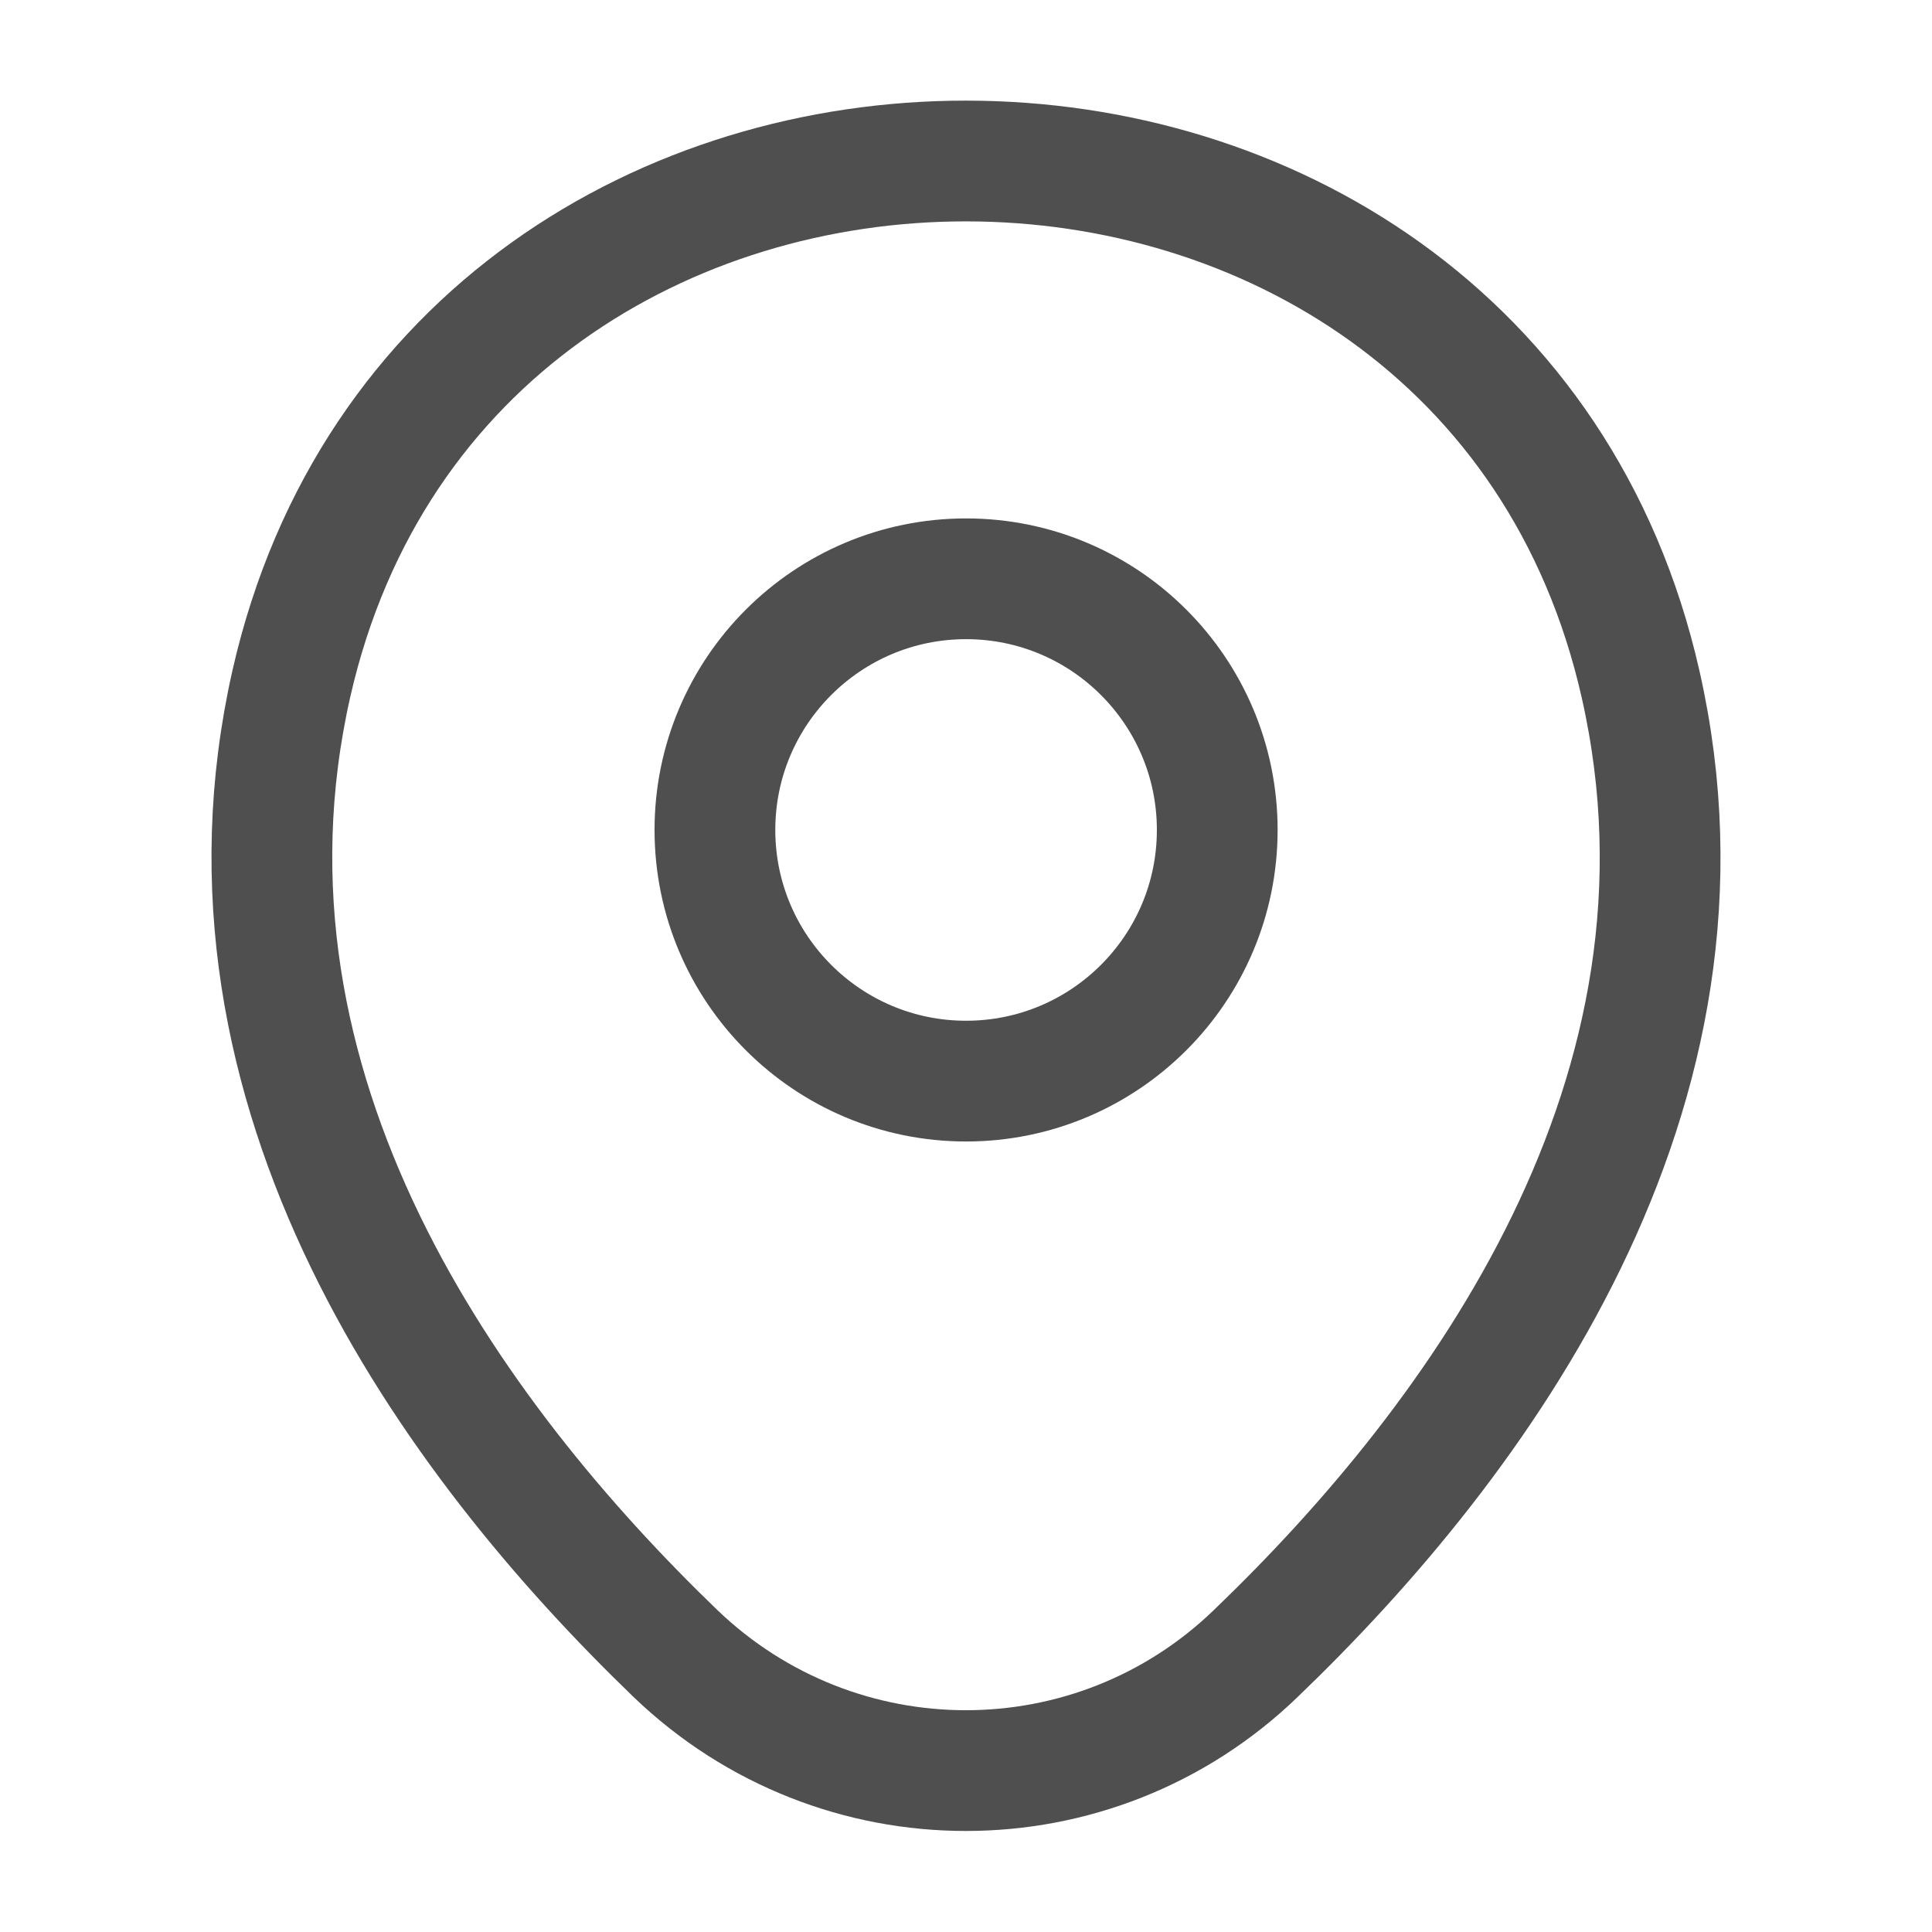 <svg width="24" height="24" viewBox="0 0 24 24" fill="none" xmlns="http://www.w3.org/2000/svg">
<path d="M12.001 13.43C13.724 13.43 15.121 12.033 15.121 10.31C15.121 8.587 13.724 7.19 12.001 7.19C10.278 7.19 8.881 8.587 8.881 10.31C8.881 12.033 10.278 13.43 12.001 13.43Z" stroke="#4F4F4F" stroke-width="1.5"/>
<path d="M3.62 8.49C5.59 -0.17 18.42 -0.16 20.38 8.5C21.53 13.58 18.37 17.88 15.6 20.54C13.59 22.48 10.41 22.48 8.39 20.54C5.63 17.88 2.47 13.57 3.62 8.49Z" stroke="#4F4F4F" stroke-width="1.5"/>
</svg>
